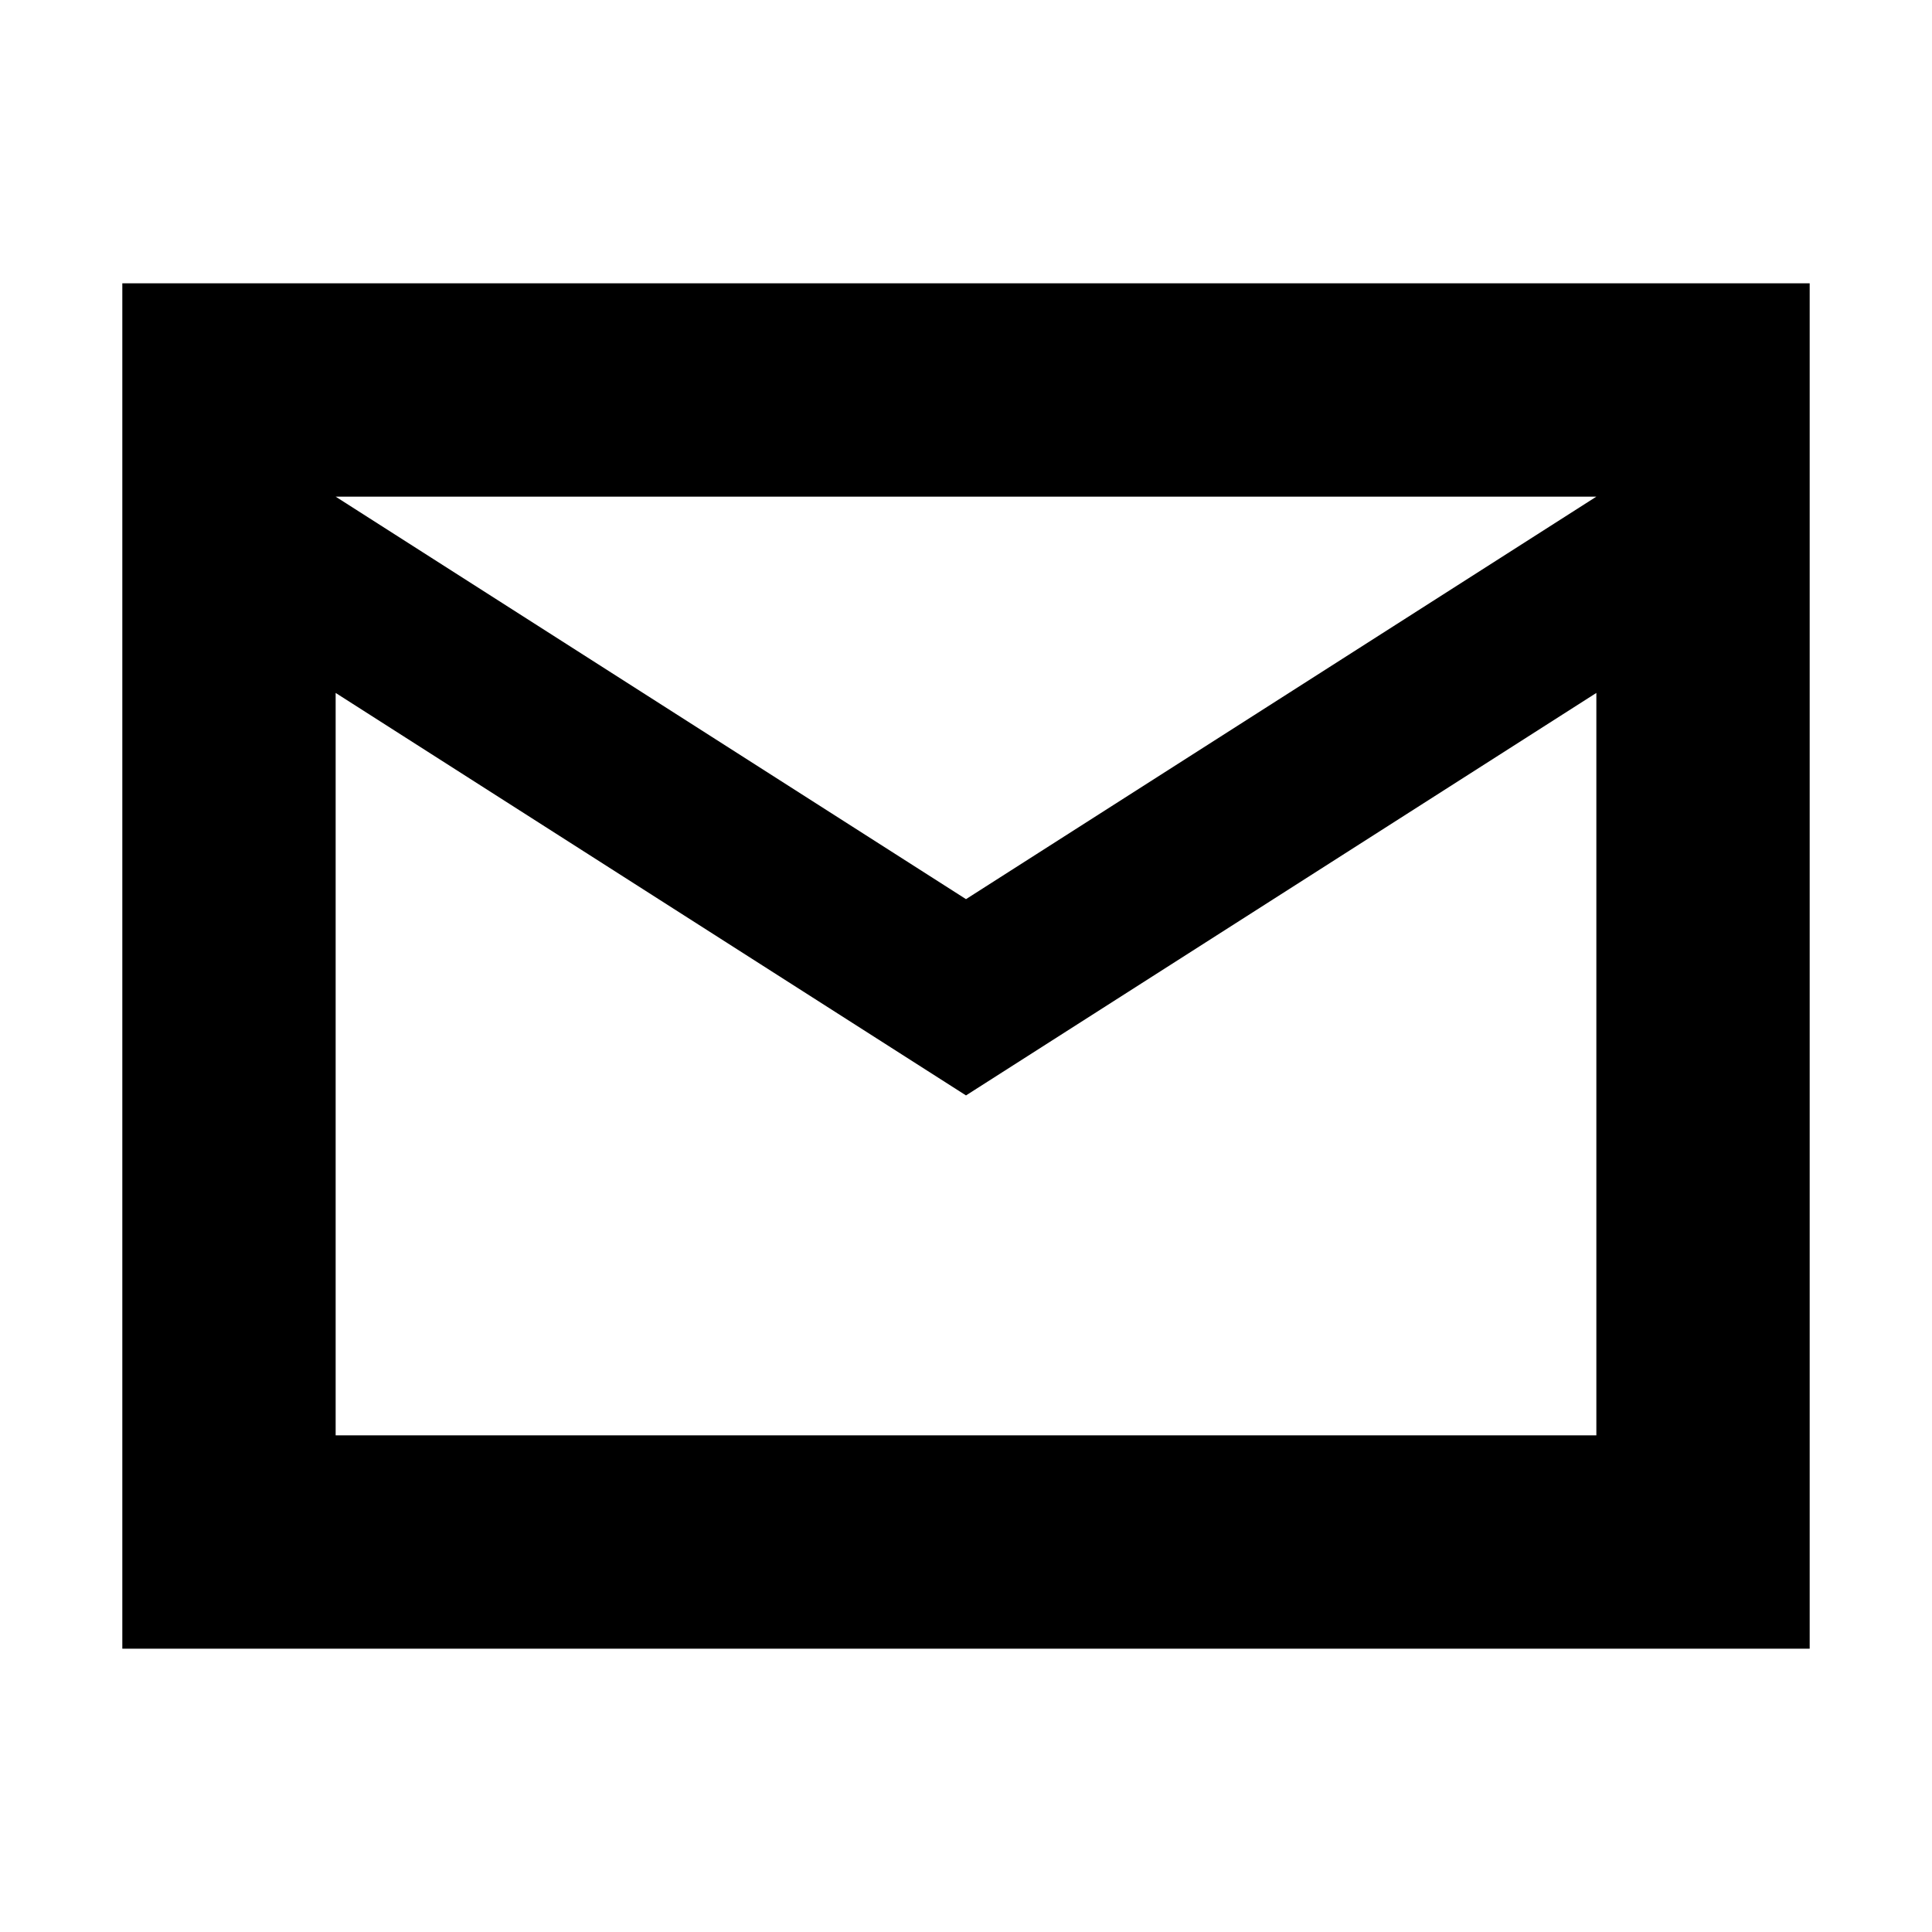 <svg xmlns="http://www.w3.org/2000/svg" height="24" viewBox="0 -960 960 960" width="24"><path d="M60.78-140.78v-678.44h838.44v678.44H60.78ZM480-415.69l-313.22-200v368.91h626.44v-368.91L480-415.69Zm0-97.53 313.22-200H166.78l313.22 200ZM166.78-615.69v-97.53V-246.78v-368.91Z"/></svg>